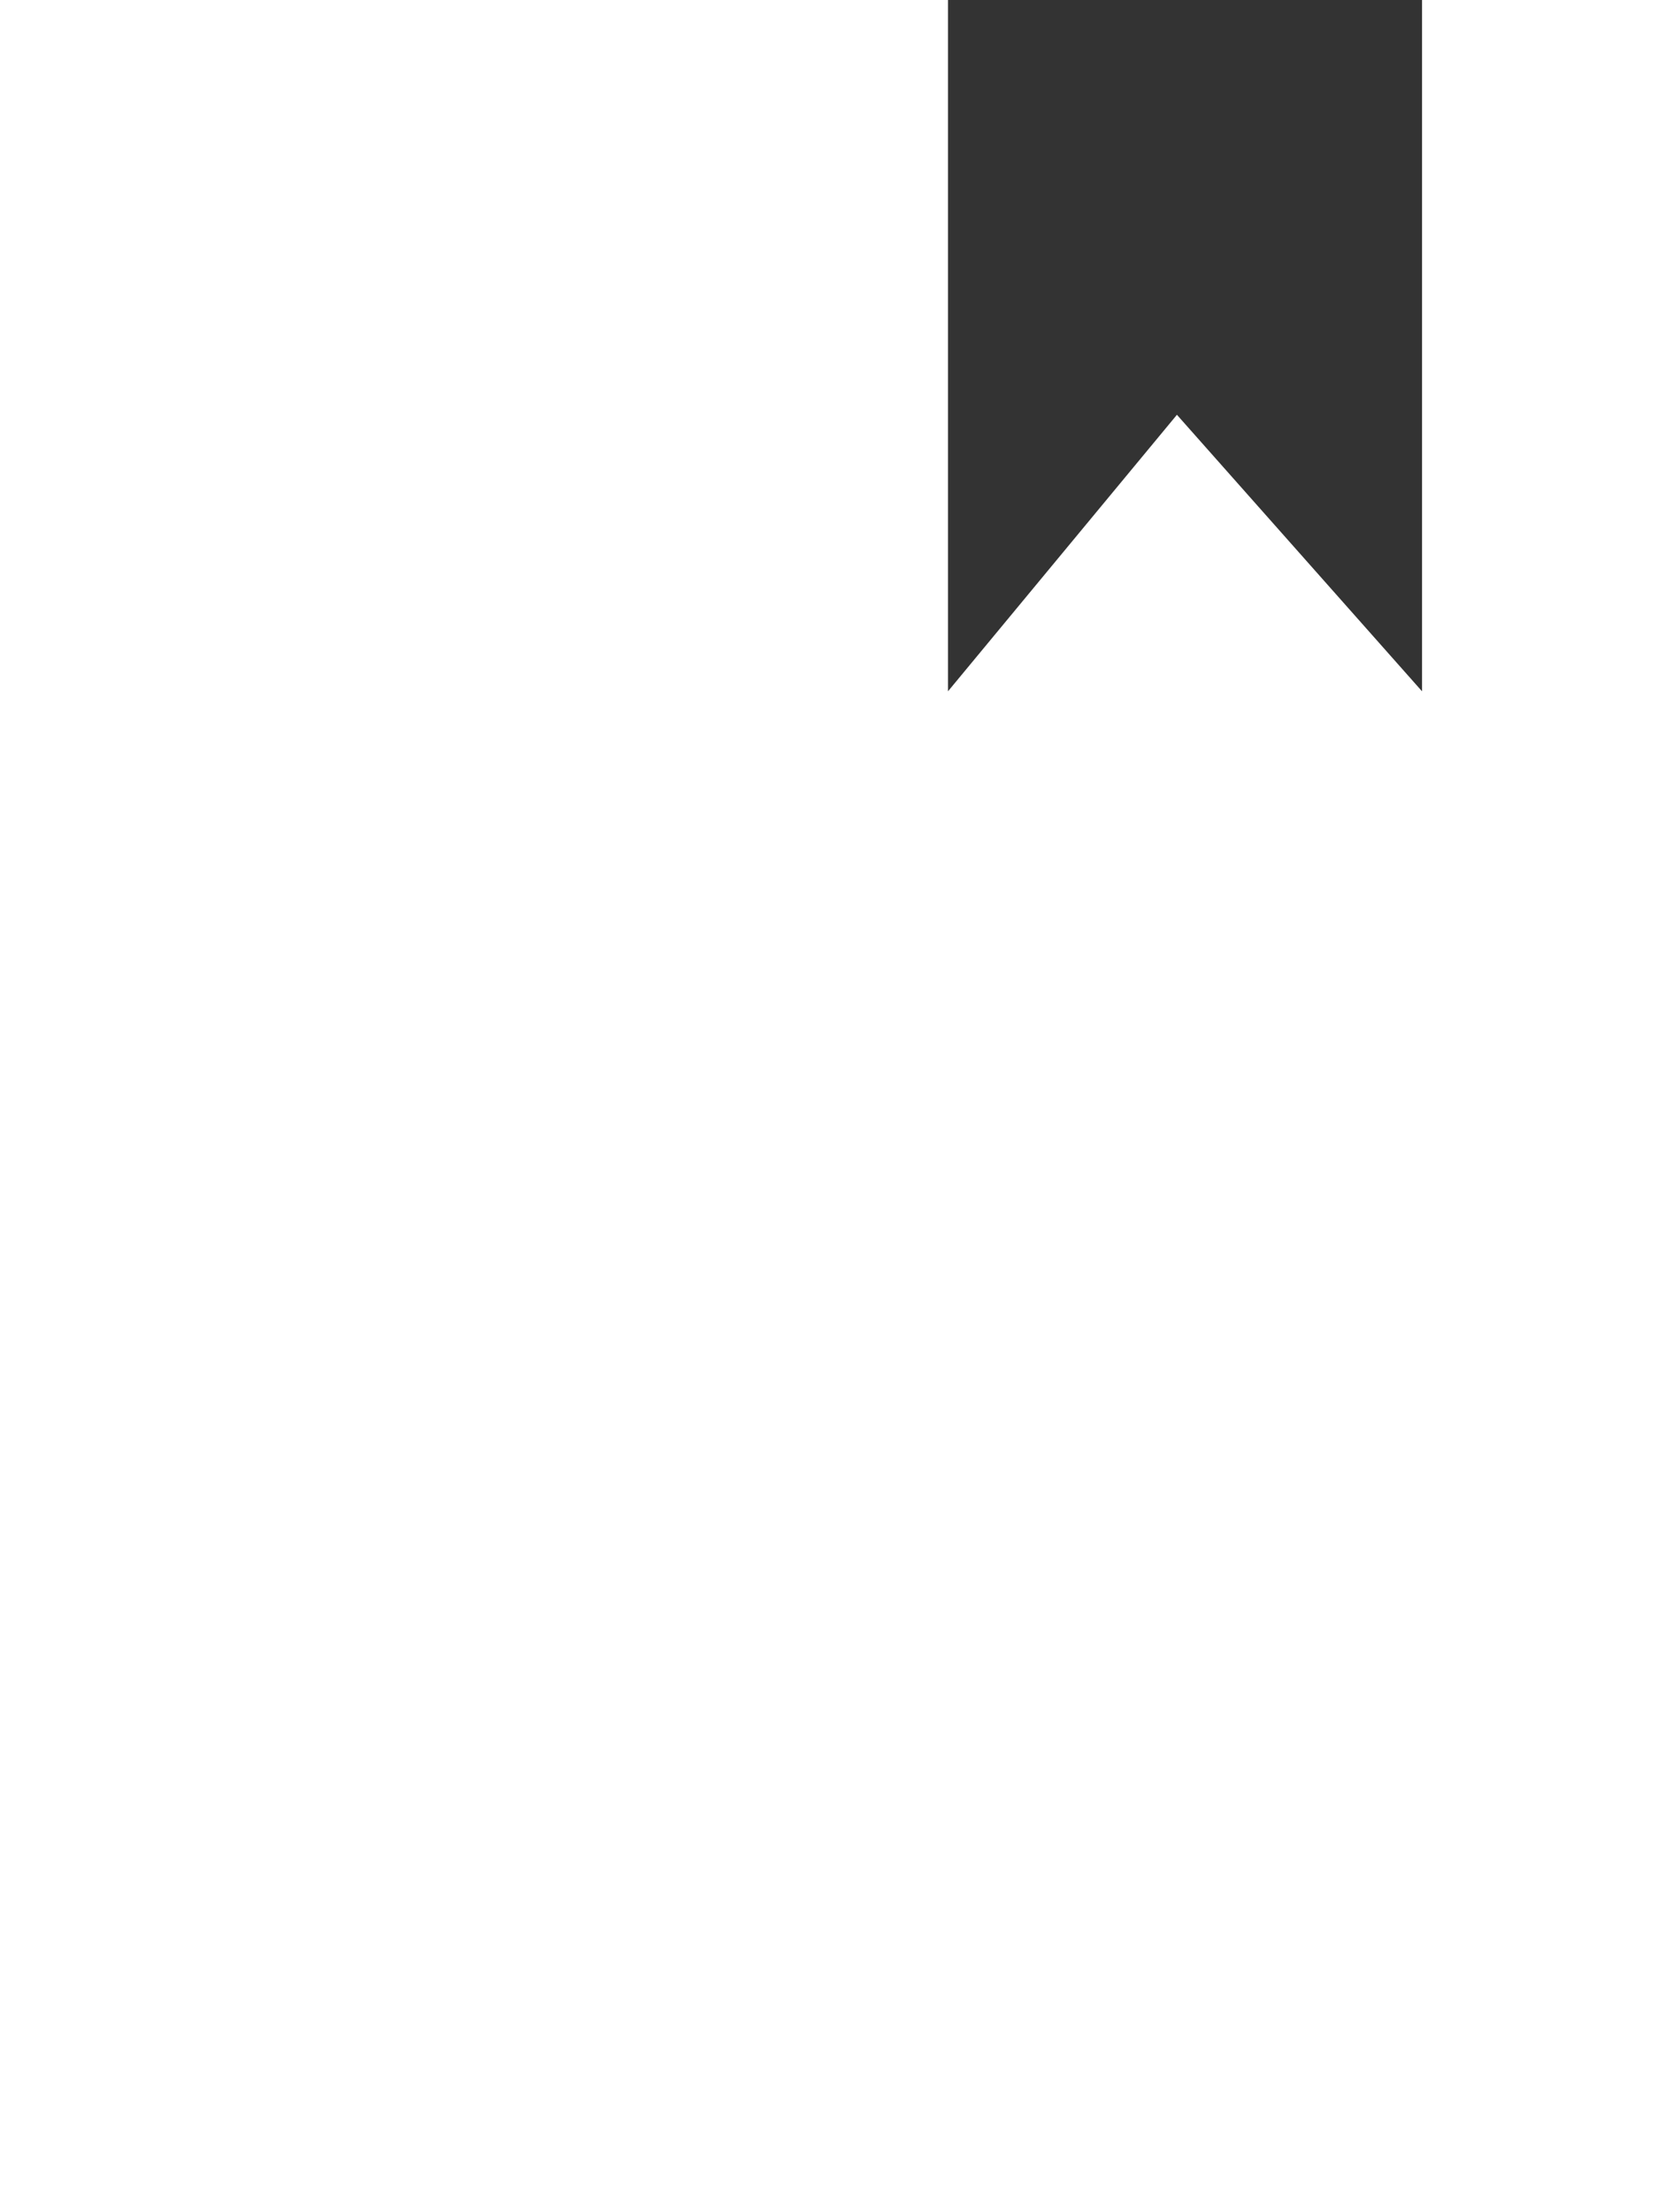 <svg width="12" height="16" viewBox="0 0 12 16" fill="none" xmlns="http://www.w3.org/2000/svg">
<rect x="0" y="0" width="12" height="16" fill="#333333" stroke="none"/>
<path d="M12 0V16H0V0H6.857V5L8.513 3L10.286 5V0H12Z" fill="white"/>
</svg>
